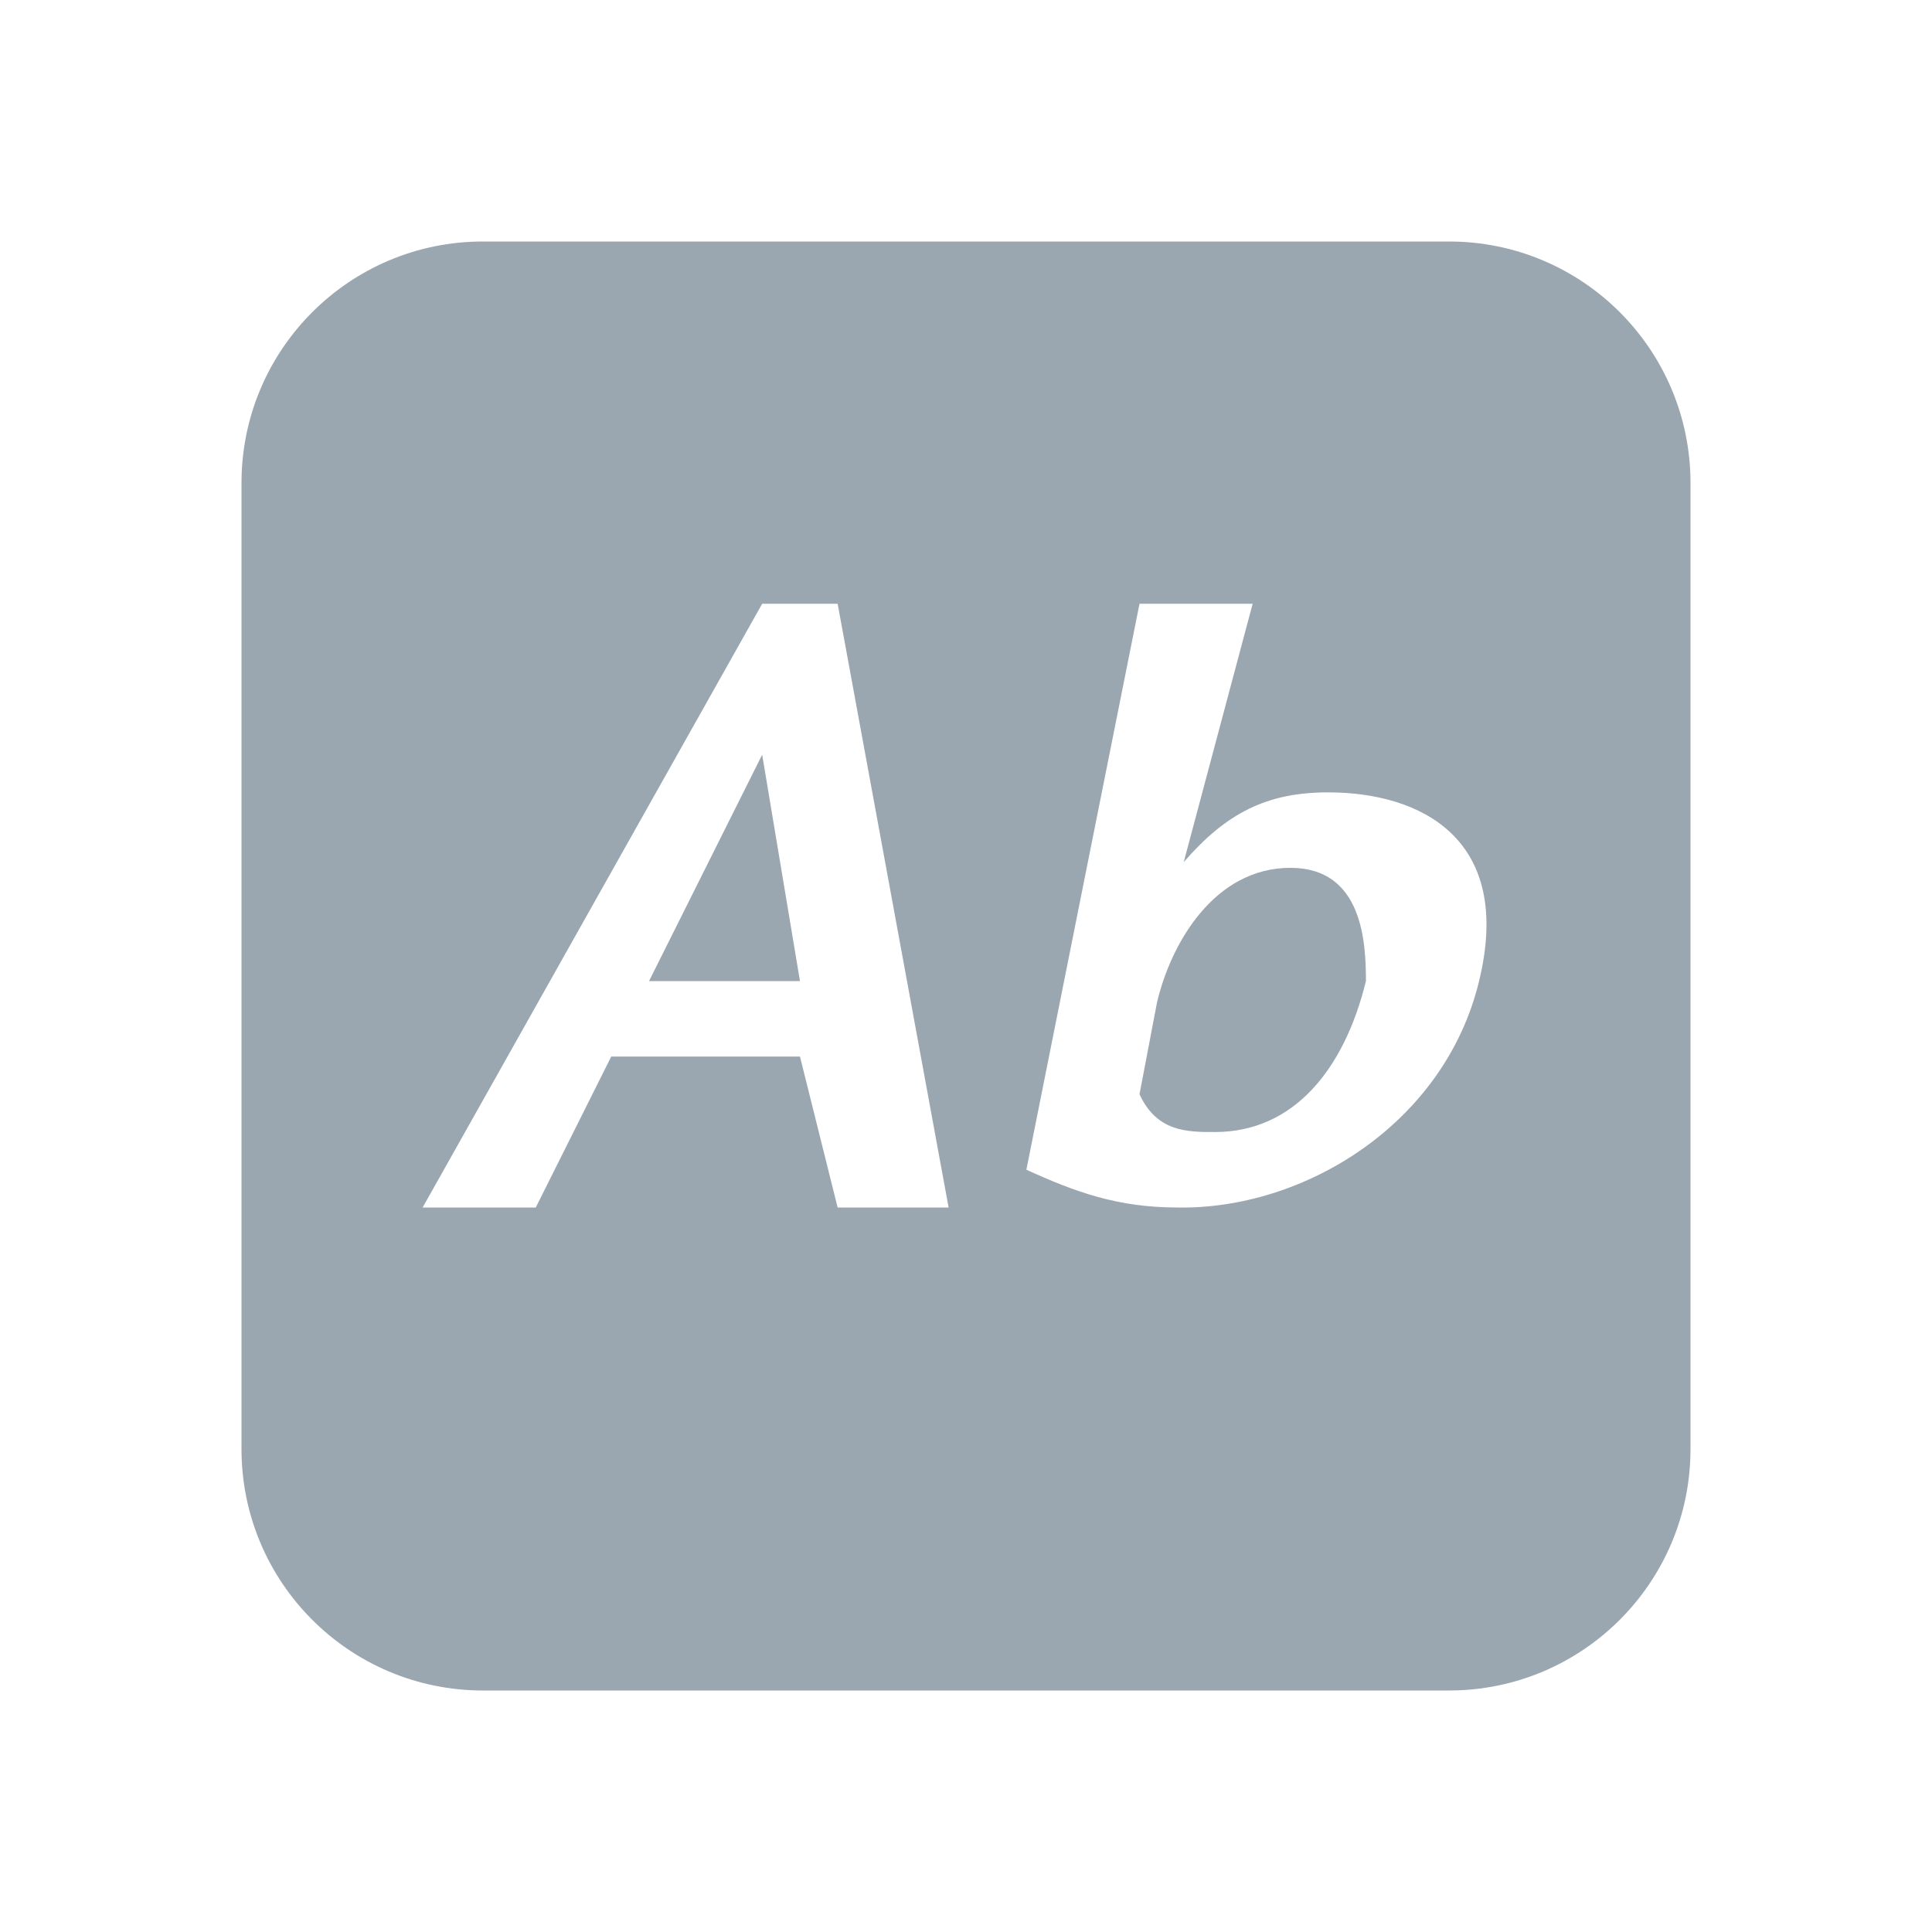 <!--
  - Copyright 2022 Haulmont.
  -
  - Licensed under the Apache License, Version 2.0 (the "License");
  - you may not use this file except in compliance with the License.
  - You may obtain a copy of the License at
  -
  -     http://www.apache.org/licenses/LICENSE-2.0
  -
  - Unless required by applicable law or agreed to in writing, software
  - distributed under the License is distributed on an "AS IS" BASIS,
  - WITHOUT WARRANTIES OR CONDITIONS OF ANY KIND, either express or implied.
  - See the License for the specific language governing permissions and
  - limitations under the License.
  -->

<svg width="16" height="16" viewBox="0 0 16 16" fill="none" xmlns="http://www.w3.org/2000/svg">
<path fill-rule="evenodd" clip-rule="evenodd" d="M4 2C2.895 2 2 2.895 2 4V12C2 13.105 2.895 14 4 14H12C13.105 14 14 13.105 14 12V4C14 2.895 13.105 2 12 2H4ZM6.937 10L6.625 8.75H5.062L4.437 10H3.5L6.312 5H6.937L7.856 10H6.937ZM6.625 8.125L6.312 6.25L5.375 8.125H6.625ZM10.687 7.187C10.057 7.187 9.696 7.811 9.581 8.306L9.437 9.062C9.581 9.375 9.833 9.375 10.062 9.375C10.714 9.375 11.133 8.856 11.312 8.125C11.312 7.812 11.288 7.187 10.687 7.187ZM9.749 10C9.255 10 8.901 9.87 8.5 9.687L9.437 5H10.374L9.803 7.14C10.154 6.734 10.491 6.562 10.999 6.562C11.766 6.562 12.536 6.946 12.249 8.125C11.963 9.31 10.795 10.02 9.749 10Z" fill="#9AA7B0"/>
</svg>
